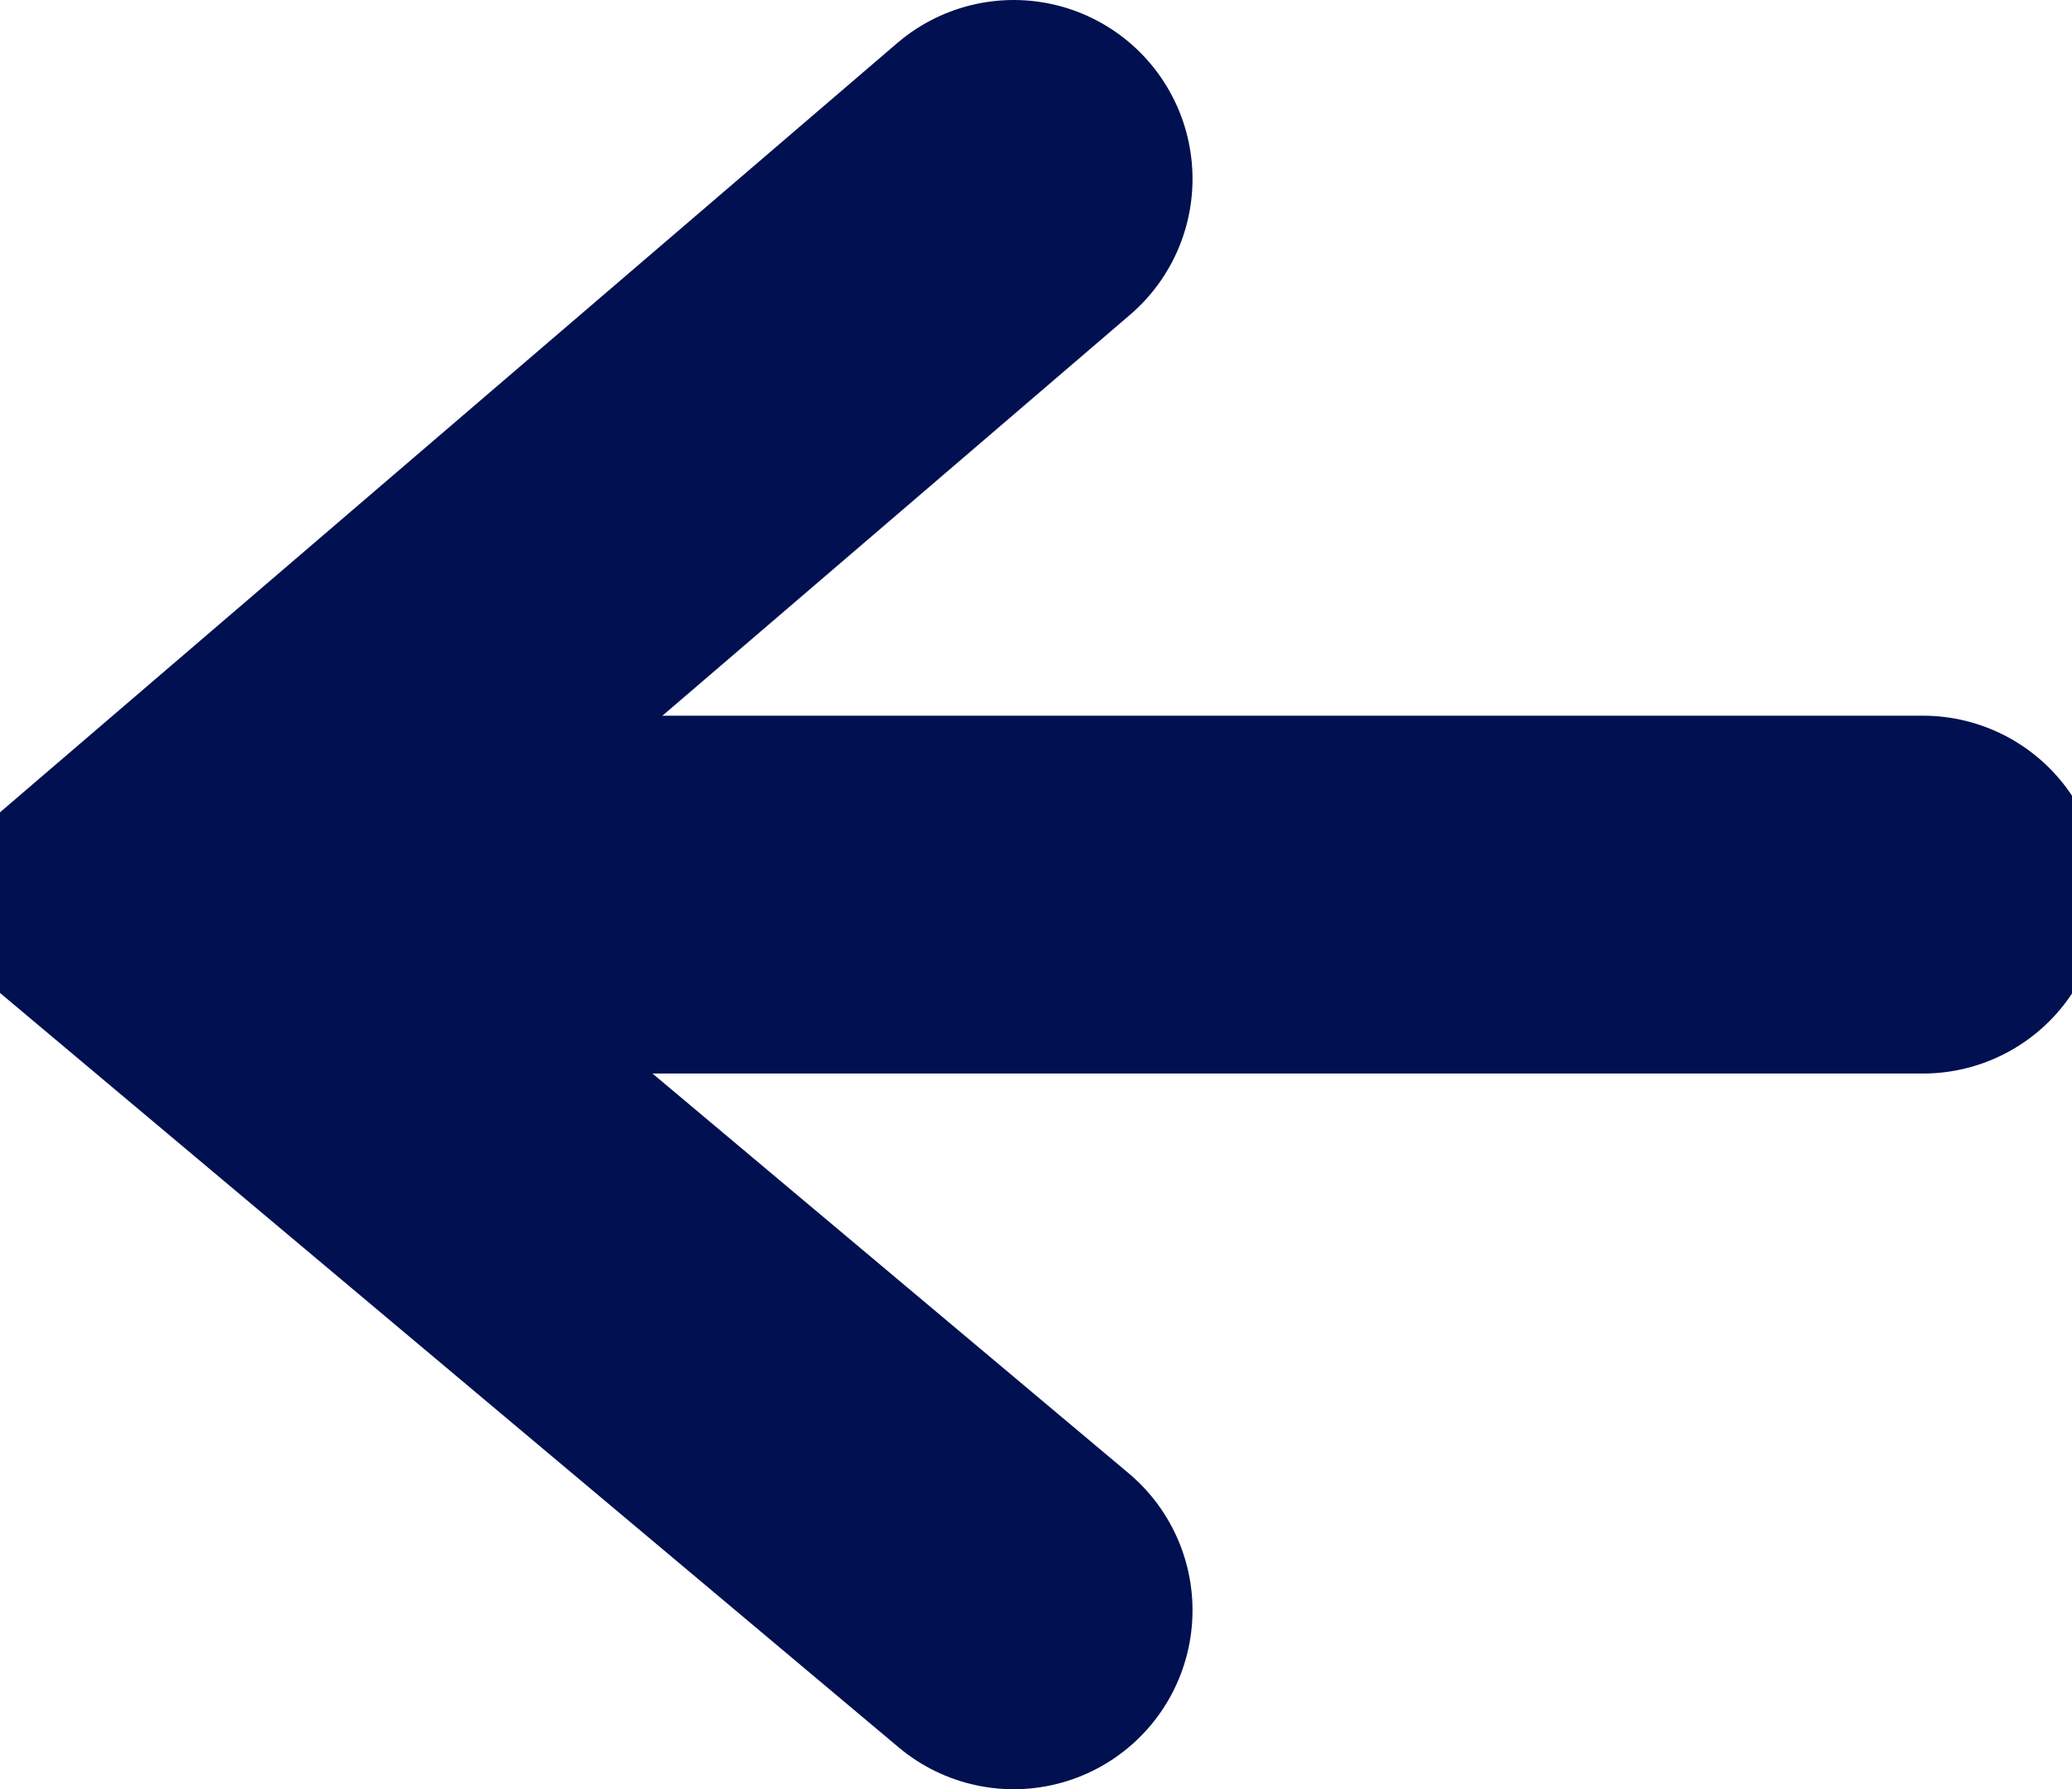 <?xml version="1.0" encoding="UTF-8"?>
<svg id="Layer_1" data-name="Layer 1" xmlns="http://www.w3.org/2000/svg" version="1.1" viewBox="0 0 13.9 12">
  <defs>
    <style>
      .cls-1 {
        fill: none;
        stroke: #001050;
        stroke-linecap: round;
        stroke-width: 2.4px;
      }
    </style>
  </defs>
  <path class="cls-1" d="M12.9,6H1.9"/>
  <path class="cls-1" d="M6.8,10.8L1.2,6.1s0,0,0-.1L6.8,1.2"/>
</svg>